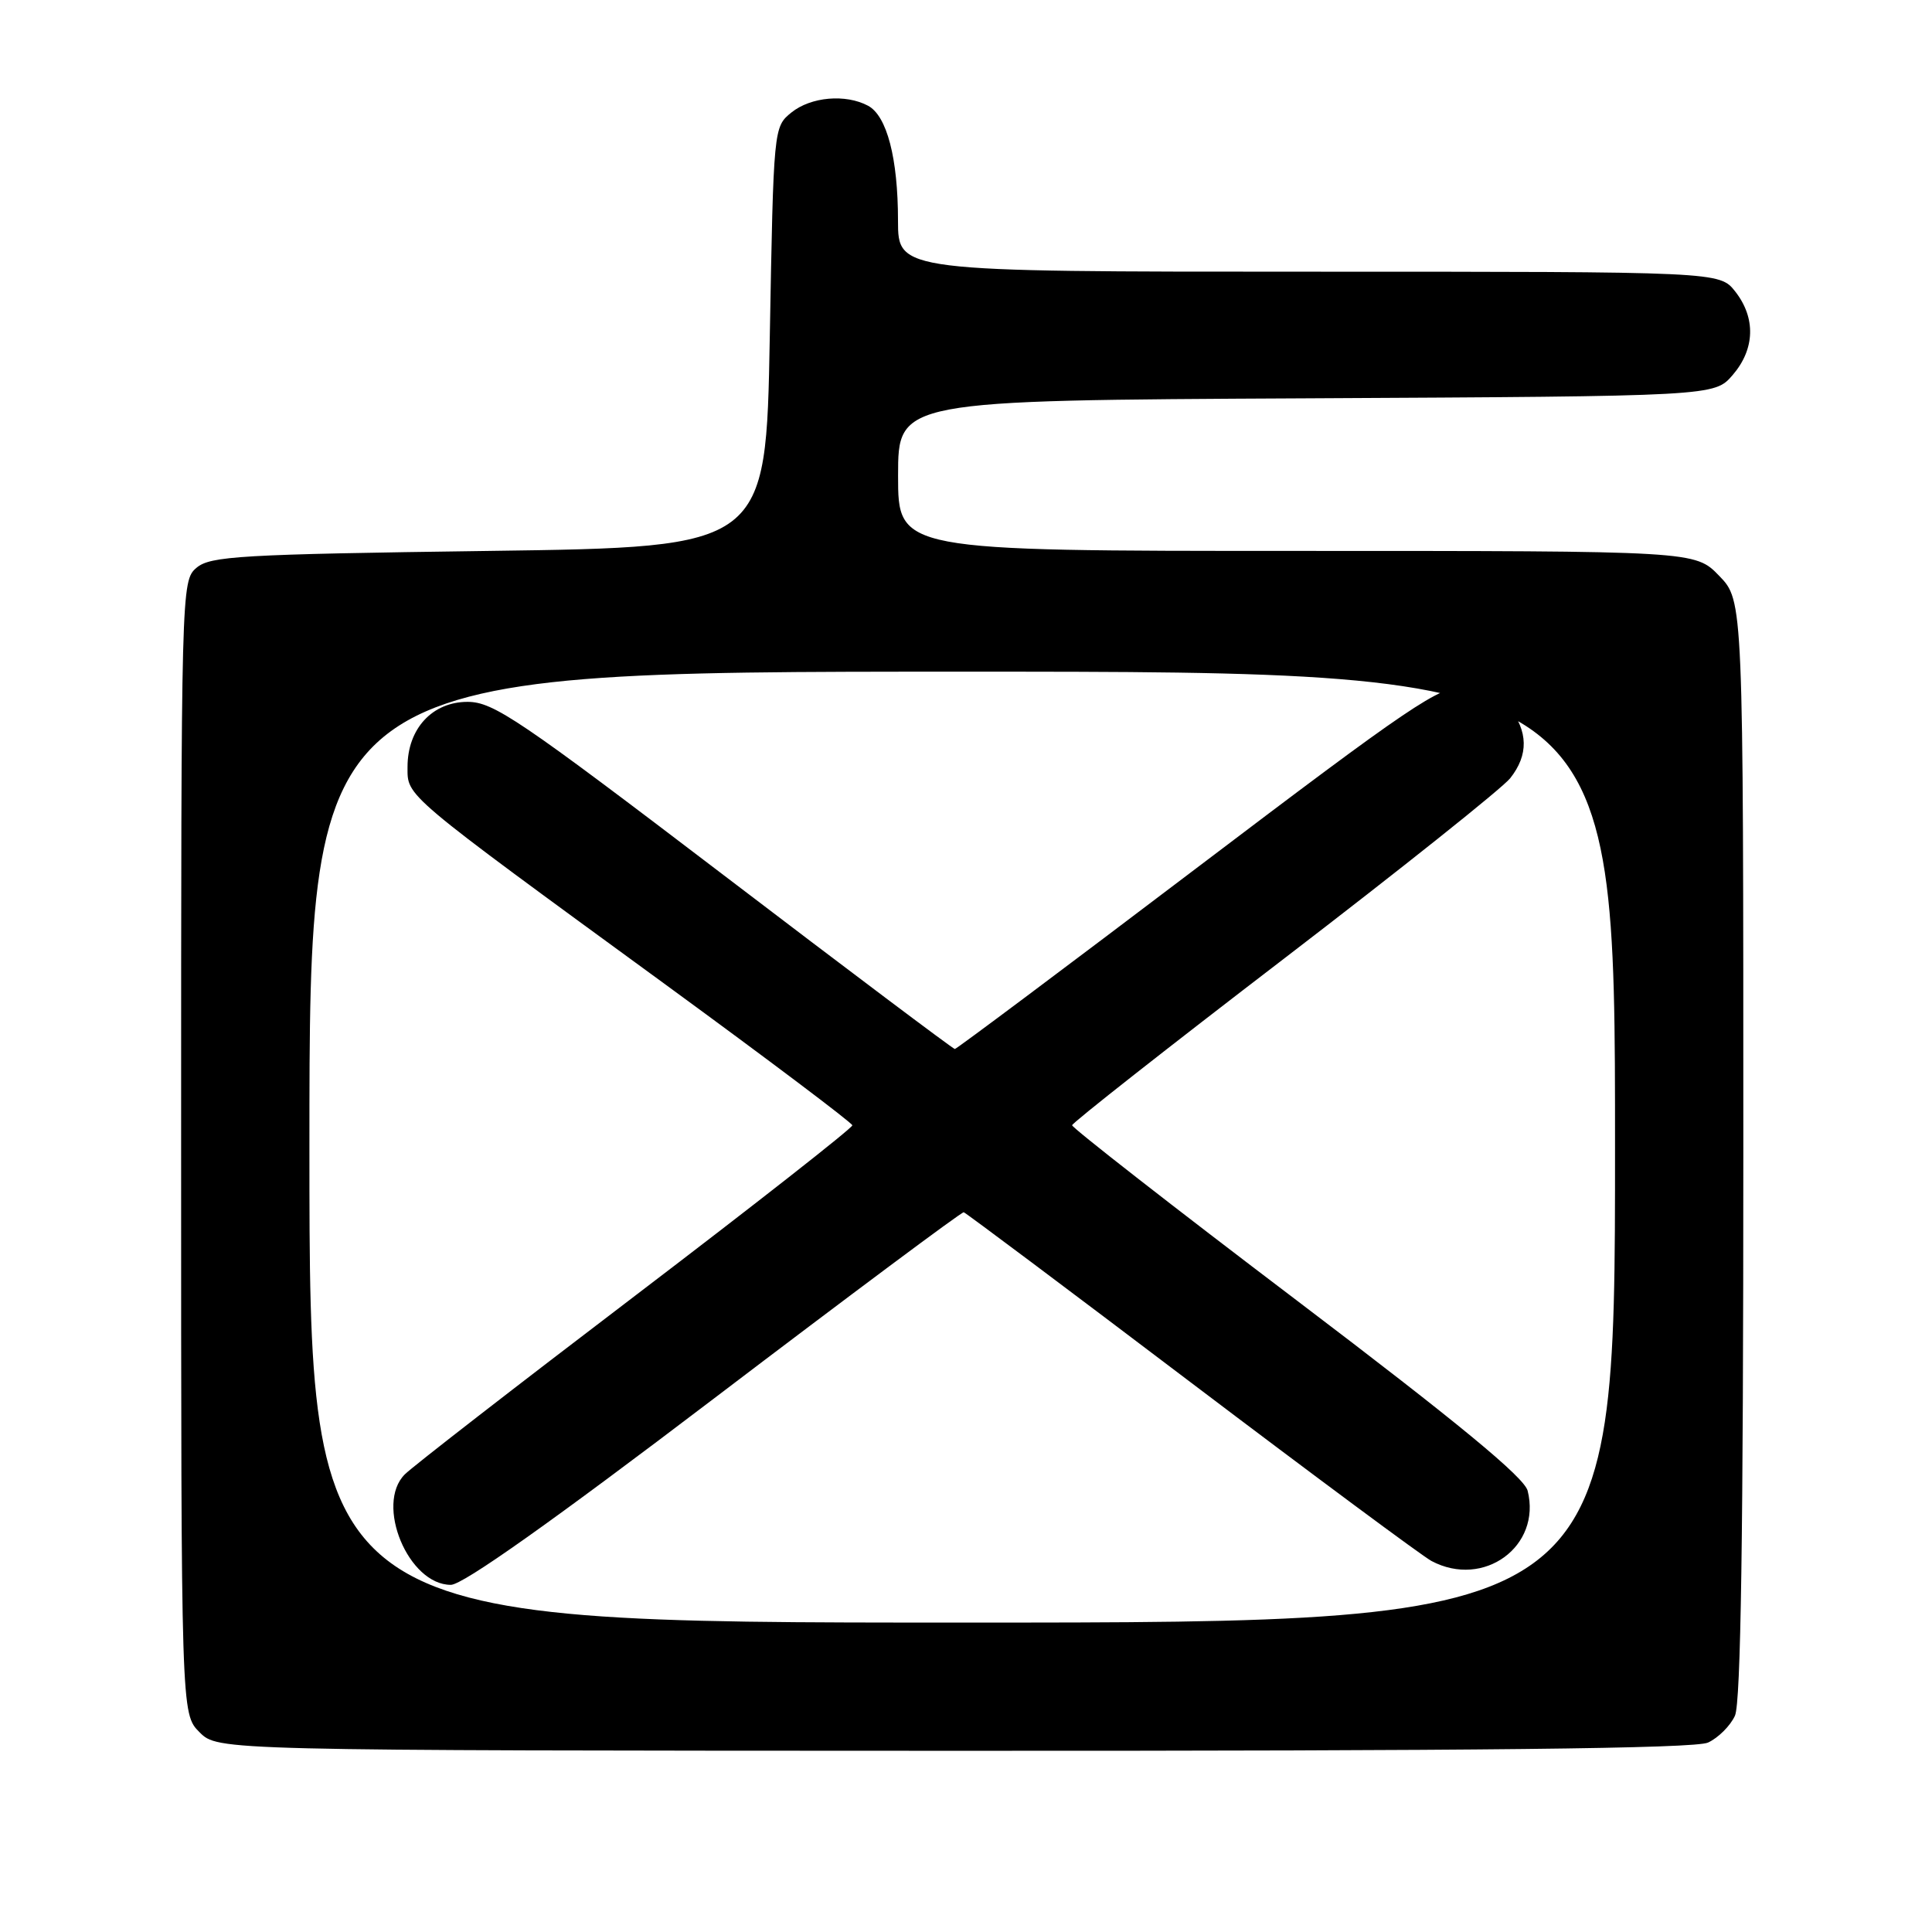 <?xml version="1.0" encoding="UTF-8" standalone="no"?>
<!DOCTYPE svg PUBLIC "-//W3C//DTD SVG 1.1//EN" "http://www.w3.org/Graphics/SVG/1.1/DTD/svg11.dtd" >
<svg xmlns="http://www.w3.org/2000/svg" xmlns:xlink="http://www.w3.org/1999/xlink" version="1.1" viewBox="0 0 256 256">
 <g >
 <path fill="currentColor"
d=" M 226.32 230.90 C 227.67 230.28 229.28 228.68 229.89 227.34 C 230.67 225.63 231.00 203.37 231.00 152.25 C 231.00 79.60 231.00 79.60 227.80 76.30 C 224.61 73.00 224.61 73.00 171.80 73.00 C 119.00 73.00 119.00 73.00 119.00 63.03 C 119.00 53.05 119.00 53.05 173.09 52.78 C 227.17 52.50 227.17 52.50 229.59 49.69 C 232.55 46.25 232.67 42.13 229.93 38.63 C 227.85 36.00 227.85 36.00 173.43 36.00 C 119.00 36.00 119.00 36.00 118.99 29.25 C 118.99 20.96 117.52 15.35 115.02 14.01 C 112.04 12.42 107.44 12.83 104.86 14.91 C 102.51 16.82 102.50 16.89 102.00 44.66 C 101.50 72.50 101.50 72.50 64.78 73.00 C 31.78 73.45 27.86 73.68 26.03 75.24 C 24.02 76.96 24.00 77.83 24.00 152.04 C 24.00 227.09 24.00 227.09 26.44 229.53 C 28.87 231.96 28.87 231.96 126.37 231.99 C 196.22 232.01 224.56 231.70 226.32 230.90 Z  M 41.00 152.00 C 41.00 89.00 41.00 89.00 127.50 89.00 C 214.00 89.00 214.00 89.00 214.00 152.00 C 214.00 215.00 214.00 215.00 127.50 215.00 C 41.00 215.00 41.00 215.00 41.00 152.00 Z  M 94.68 185.25 C 112.58 171.64 127.44 160.56 127.70 160.63 C 127.97 160.70 141.53 170.86 157.84 183.22 C 174.15 195.57 188.48 206.20 189.68 206.84 C 196.60 210.51 204.27 204.90 202.42 197.53 C 201.97 195.76 193.23 188.55 171.90 172.37 C 155.45 159.90 142.03 149.42 142.06 149.10 C 142.09 148.77 154.74 138.82 170.17 127.00 C 185.60 115.17 199.07 104.43 200.11 103.12 C 202.56 100.02 202.50 96.91 199.93 93.63 C 198.34 91.61 196.97 91.00 194.05 91.00 C 190.62 91.00 187.06 93.41 158.58 115.00 C 141.17 128.20 126.74 139.00 126.52 139.00 C 126.30 139.00 112.53 128.65 95.94 116.00 C 68.79 95.31 65.38 93.00 61.95 93.00 C 57.29 93.00 54.00 96.56 54.00 101.61 C 54.00 105.59 53.17 104.90 88.24 130.50 C 101.79 140.40 112.91 148.78 112.94 149.11 C 112.97 149.45 100.07 159.57 84.26 171.61 C 68.45 183.64 54.67 194.33 53.64 195.36 C 49.67 199.33 54.11 210.00 59.74 210.00 C 61.32 210.00 73.17 201.61 94.68 185.25 Z "/>
</g>
</svg>